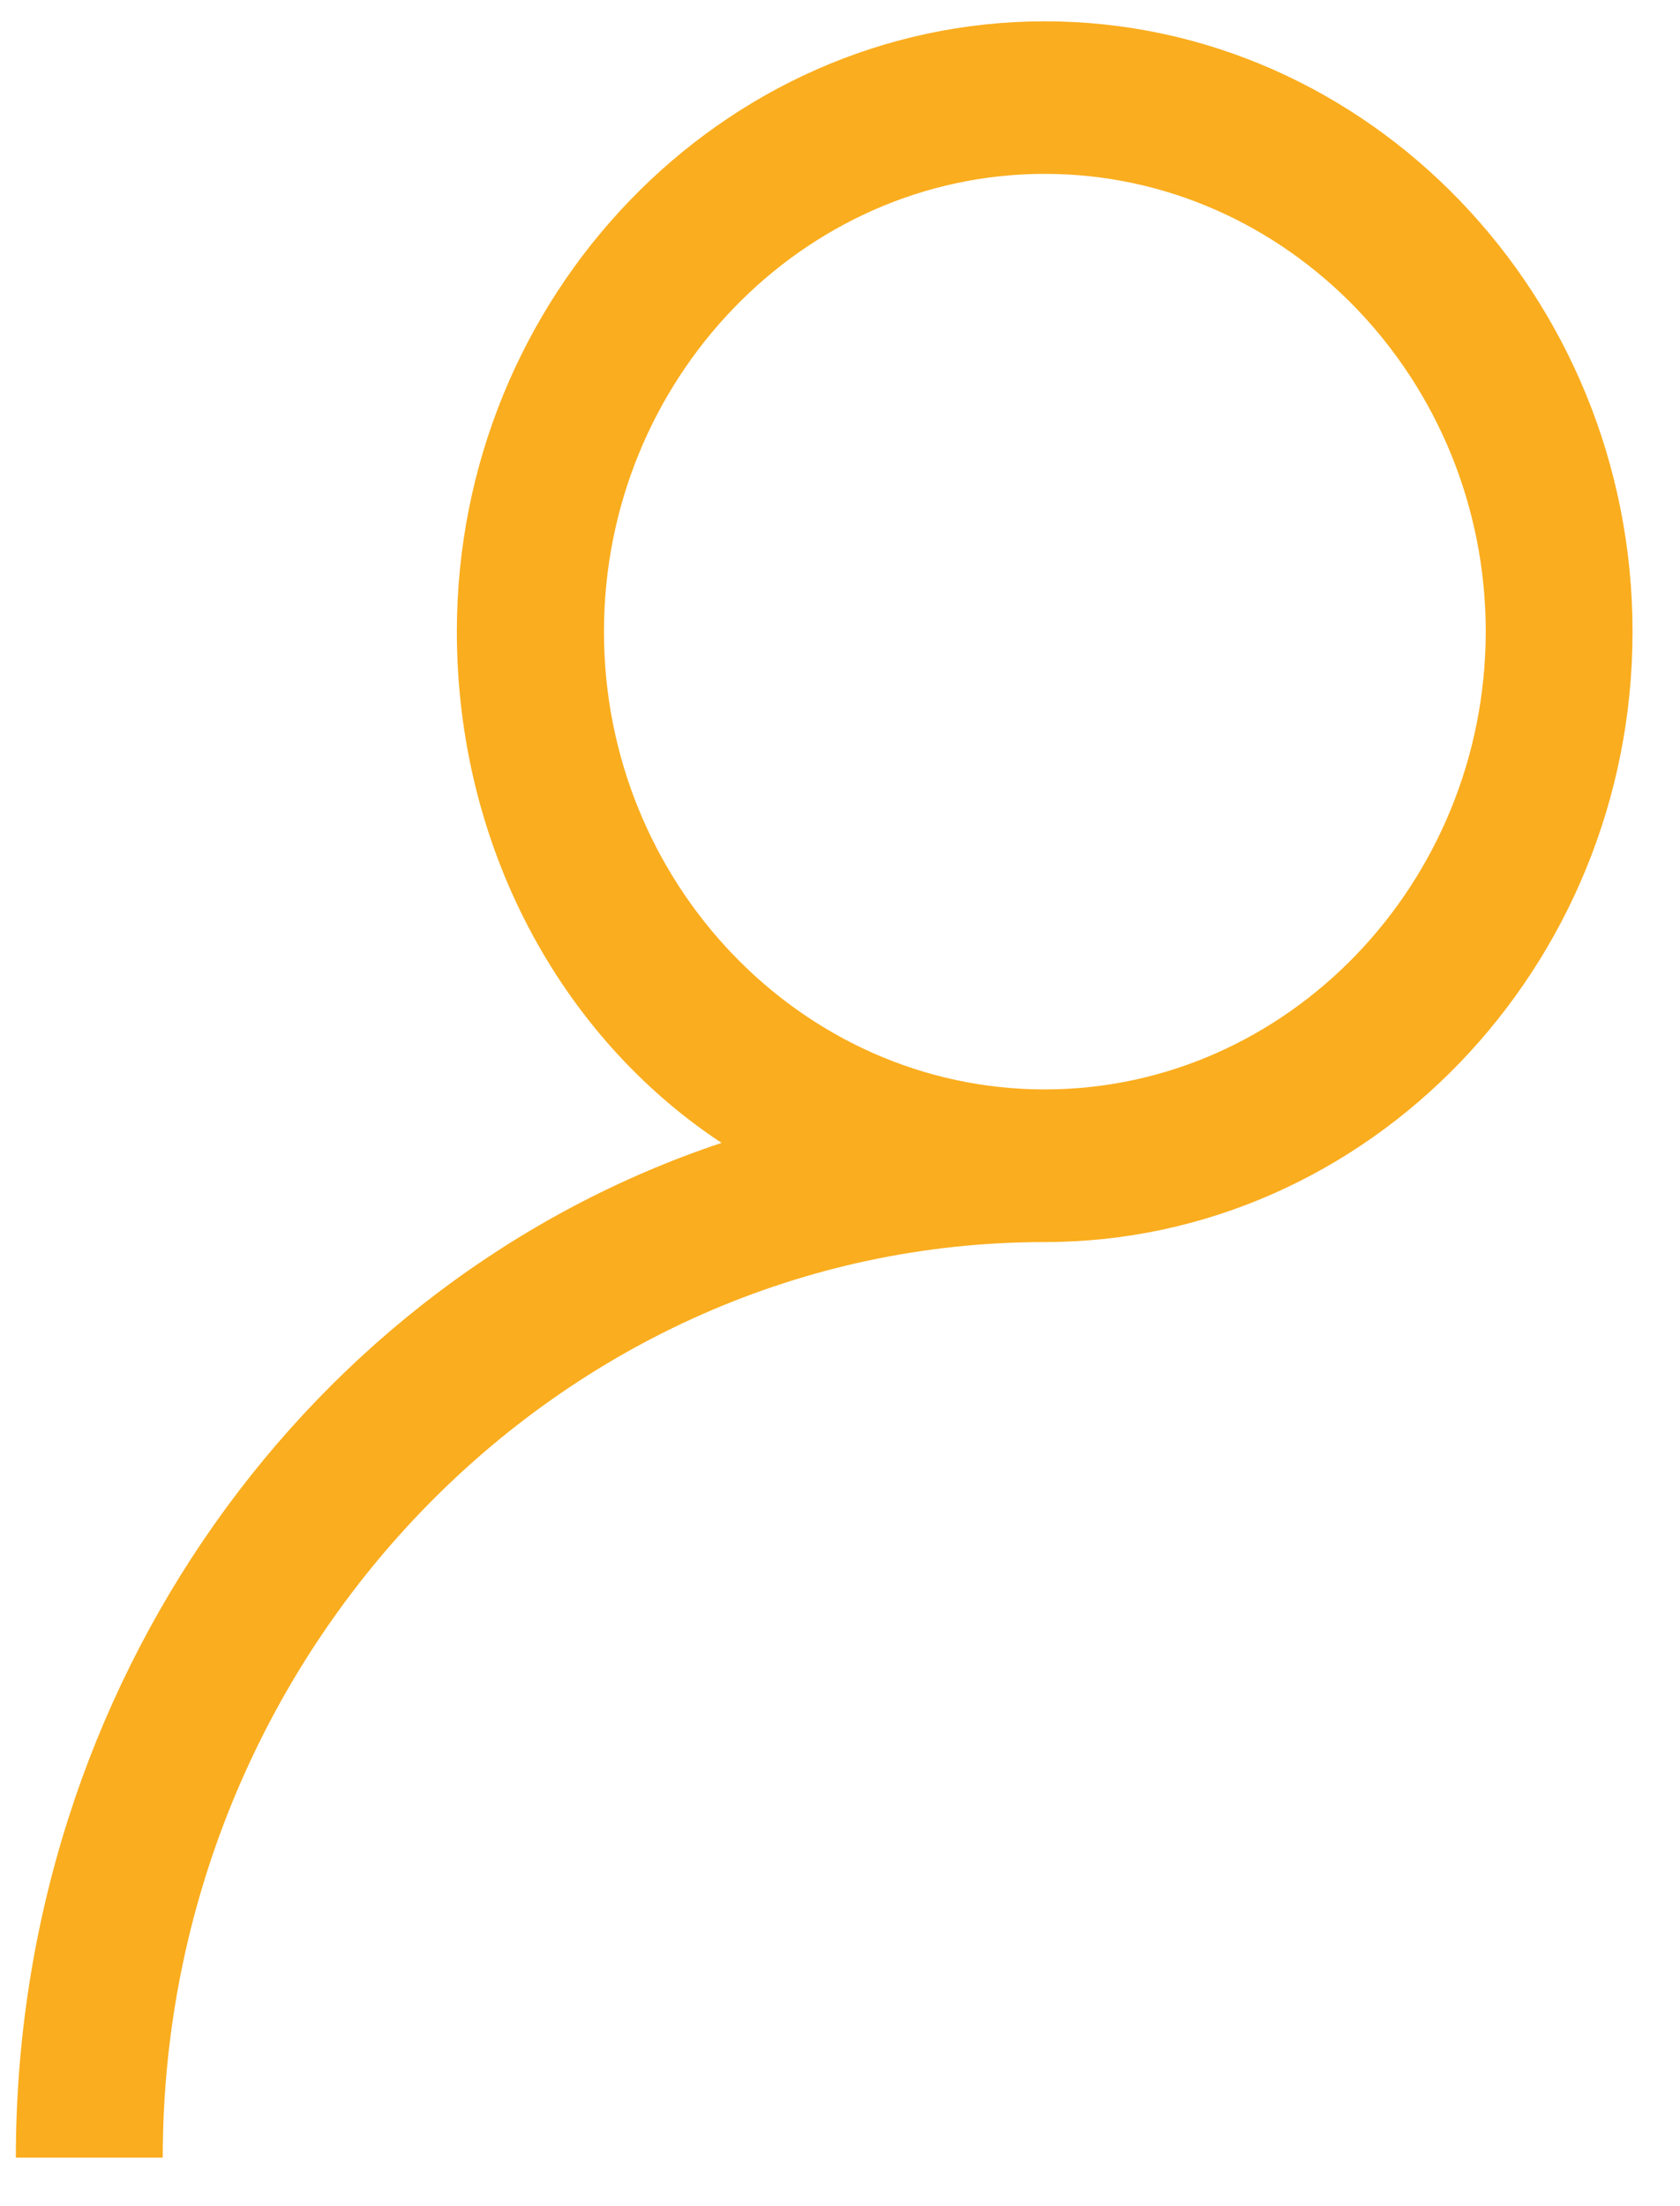 ﻿<?xml version="1.0" encoding="utf-8"?>
<svg version="1.1" xmlns:xlink="http://www.w3.org/1999/xlink" width="16px" height="21px" xmlns="http://www.w3.org/2000/svg">
  <defs>
    <pattern id="BGPattern" patternUnits="userSpaceOnUse" alignment="0 0" imageRepeat="None" />
    <mask fill="white" id="Clip1995">
      <path d="M 9.947 11.823  C 13.028 11.823  15.548 9.207  15.548 6.013  C 15.548 2.817  13.028 0.203  9.95 0.203  C 6.872 0.203  4.351 2.819  4.351 6.013  C 4.351 8.046  5.331 9.862  6.872 10.879  C 2.951 12.186  0.151 16.035  0.151 20.538  L 1.55 20.538  C 1.55 15.745  5.329 11.823  9.947 11.823  Z M 14.15 6.013  C 14.147 8.408  12.26 10.37  9.95 10.37  C 7.64 10.37  5.752 8.409  5.752 6.013  C 5.752 3.616  7.642 1.655  9.95 1.655  C 12.26 1.655  14.15 3.616  14.15 6.013  Z " fill-rule="evenodd" />
    </mask>
  </defs>
  <g transform="matrix(1 0 0 1 -50 -270 )">
    <path d="M 9.947 11.823  C 13.028 11.823  15.548 9.207  15.548 6.013  C 15.548 2.817  13.028 0.203  9.95 0.203  C 6.872 0.203  4.351 2.819  4.351 6.013  C 4.351 8.046  5.331 9.862  6.872 10.879  C 2.951 12.186  0.151 16.035  0.151 20.538  L 1.55 20.538  C 1.55 15.745  5.329 11.823  9.947 11.823  Z M 14.15 6.013  C 14.147 8.408  12.26 10.37  9.95 10.37  C 7.64 10.37  5.752 8.409  5.752 6.013  C 5.752 3.616  7.642 1.655  9.95 1.655  C 12.26 1.655  14.15 3.616  14.15 6.013  Z " fill-rule="nonzero" fill="rgba(250, 173, 30, 1)" stroke="none" transform="matrix(1 0 0 1 50 270 )" class="fill" />
    <path d="M 9.947 11.823  C 13.028 11.823  15.548 9.207  15.548 6.013  C 15.548 2.817  13.028 0.203  9.95 0.203  C 6.872 0.203  4.351 2.819  4.351 6.013  C 4.351 8.046  5.331 9.862  6.872 10.879  C 2.951 12.186  0.151 16.035  0.151 20.538  L 1.55 20.538  C 1.55 15.745  5.329 11.823  9.947 11.823  Z " stroke-width="0" stroke-dasharray="0" stroke="rgba(255, 255, 255, 0)" fill="none" transform="matrix(1 0 0 1 50 270 )" class="stroke" mask="url(#Clip1995)" />
    <path d="M 14.15 6.013  C 14.147 8.408  12.26 10.37  9.95 10.37  C 7.64 10.37  5.752 8.409  5.752 6.013  C 5.752 3.616  7.642 1.655  9.95 1.655  C 12.26 1.655  14.15 3.616  14.15 6.013  Z " stroke-width="0" stroke-dasharray="0" stroke="rgba(255, 255, 255, 0)" fill="none" transform="matrix(1 0 0 1 50 270 )" class="stroke" mask="url(#Clip1995)" />
  </g>
</svg>